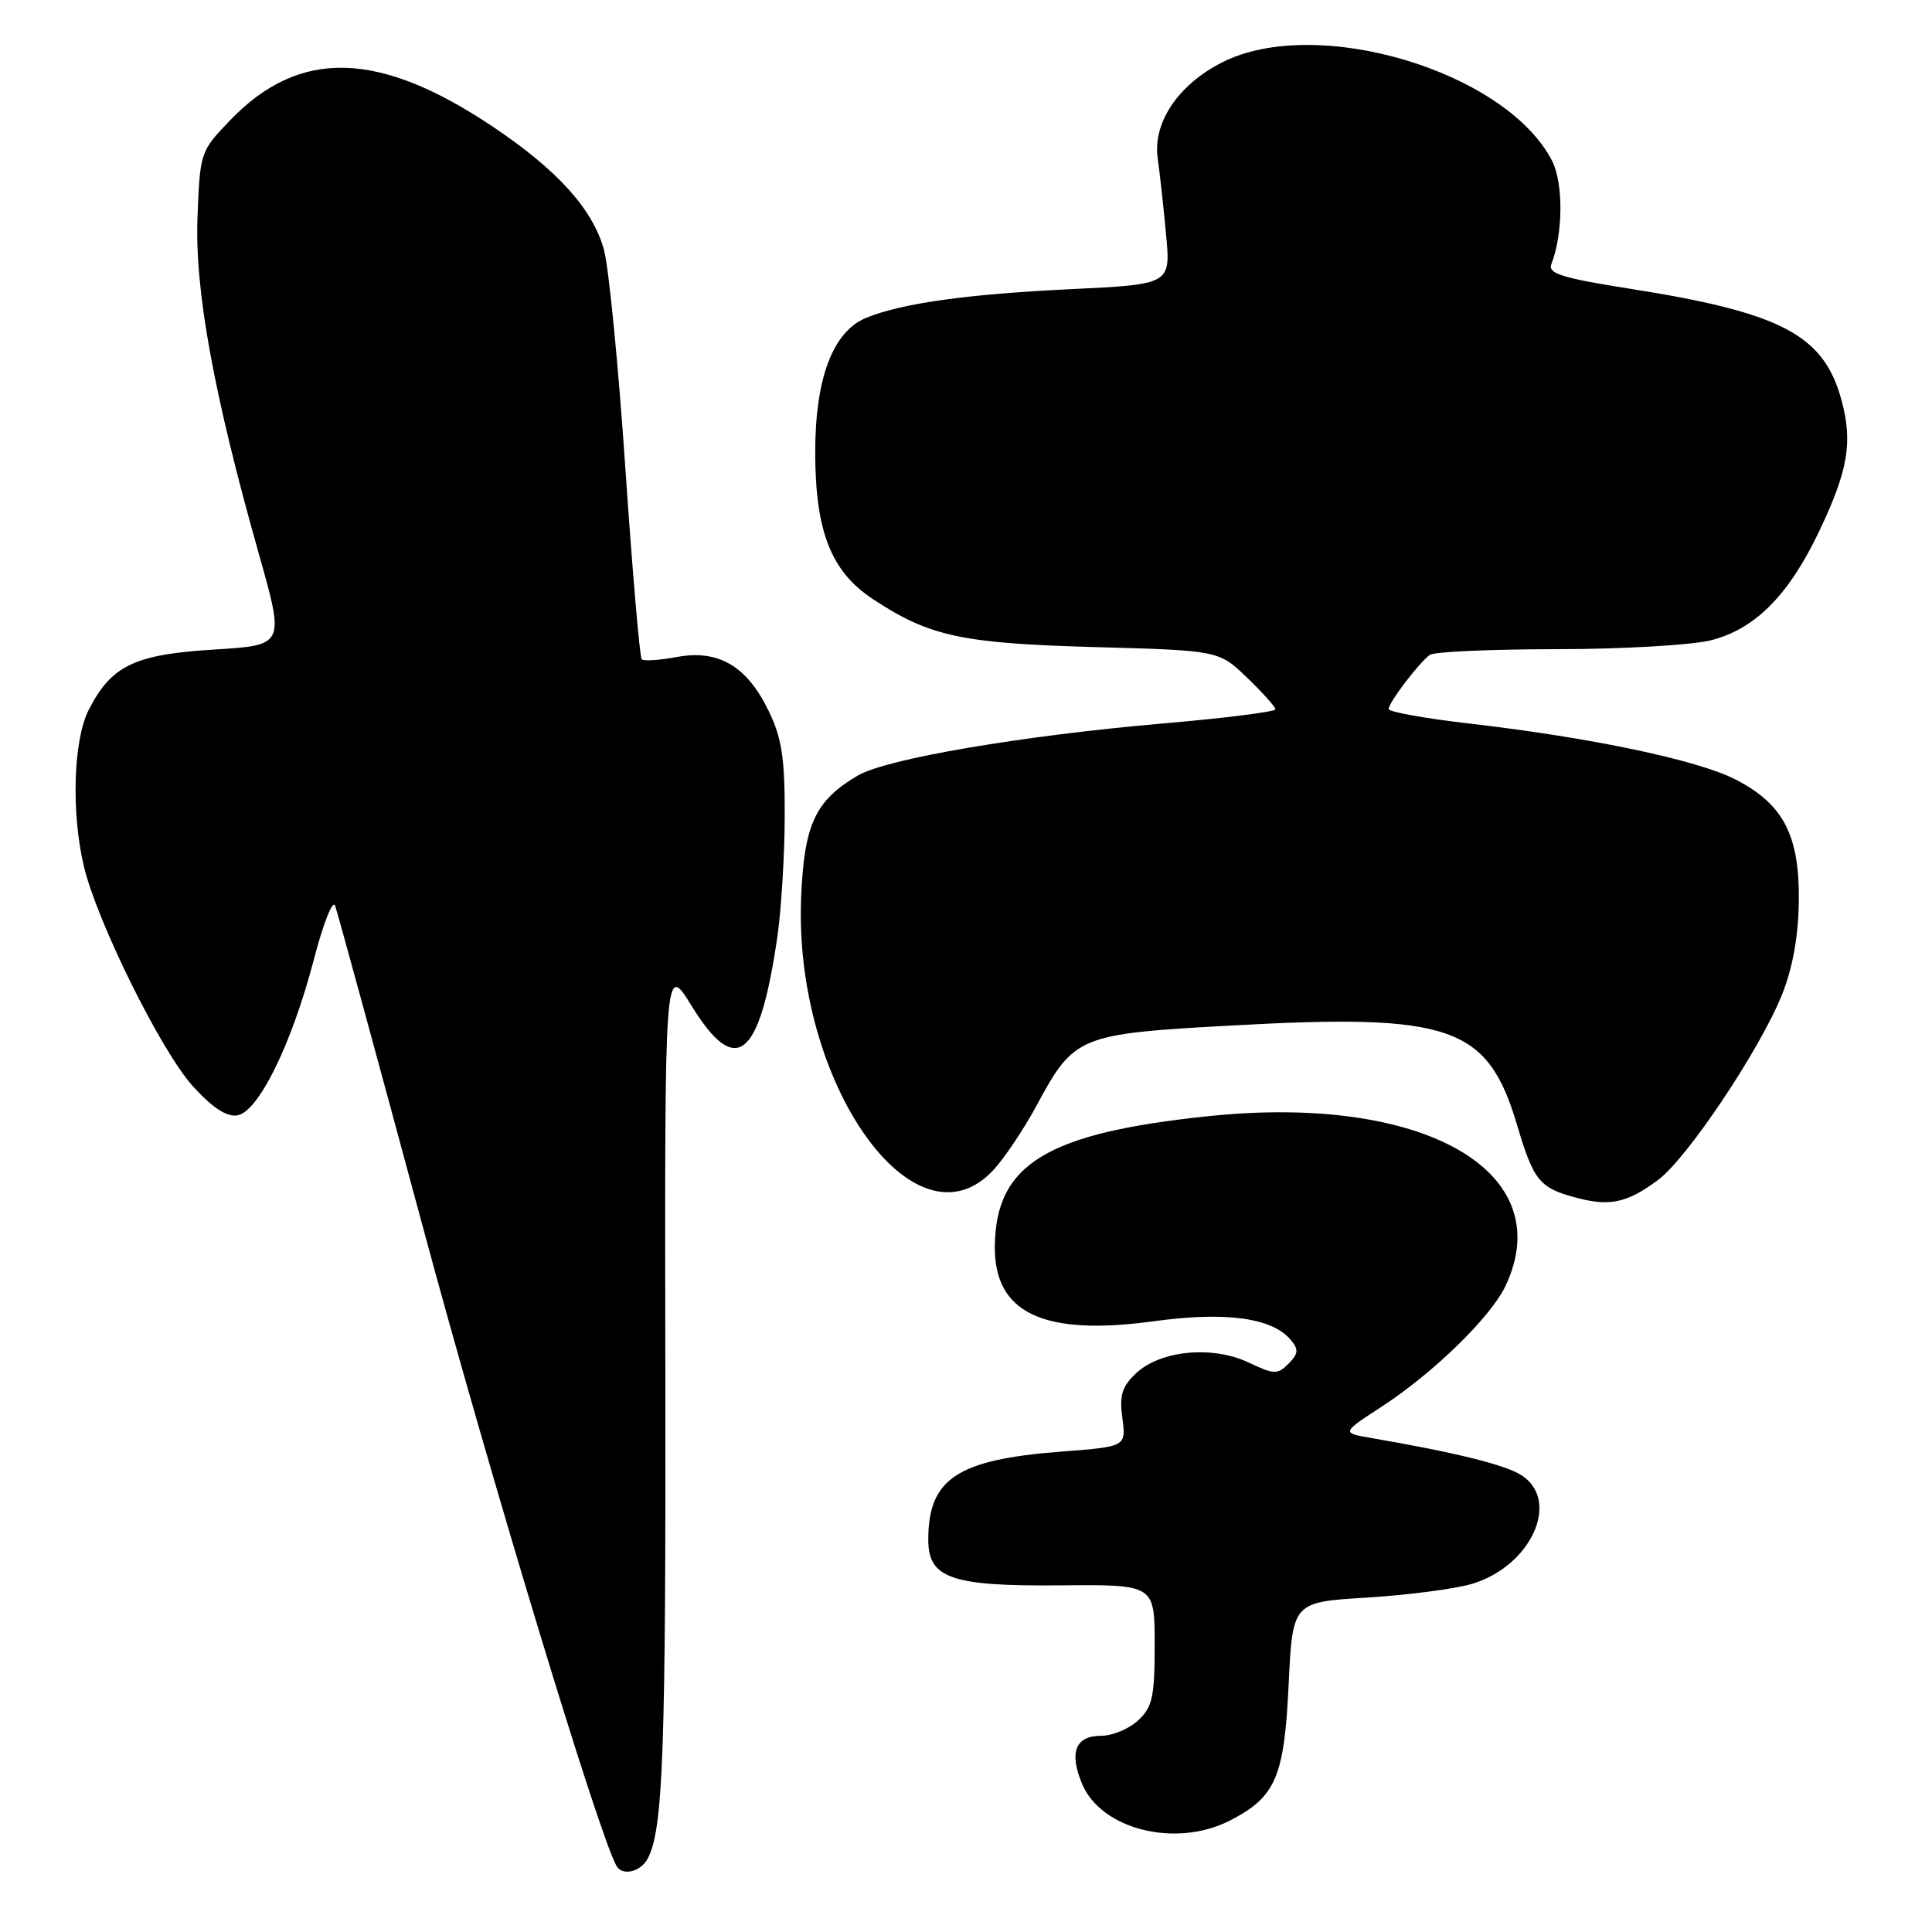 <?xml version="1.0" encoding="UTF-8" standalone="no"?>
<!DOCTYPE svg PUBLIC "-//W3C//DTD SVG 1.1//EN" "http://www.w3.org/Graphics/SVG/1.1/DTD/svg11.dtd" >
<svg xmlns="http://www.w3.org/2000/svg" xmlns:xlink="http://www.w3.org/1999/xlink" version="1.1" viewBox="0 0 256 256">
 <g >
 <path fill="currentColor"
d=" M 85.84 246.25 C 87.88 242.32 88.24 232.10 88.16 181.00 C 88.07 127.50 88.07 127.50 91.65 133.30 C 97.54 142.85 100.66 140.32 103.01 124.09 C 103.53 120.47 103.97 113.25 103.98 108.07 C 104.00 100.45 103.59 97.78 101.86 94.22 C 98.98 88.26 95.22 86.04 89.72 87.05 C 87.40 87.48 85.29 87.62 85.03 87.36 C 84.77 87.11 83.80 75.76 82.87 62.15 C 81.95 48.54 80.67 35.49 80.04 33.15 C 78.59 27.75 73.86 22.51 65.26 16.76 C 50.17 6.65 39.65 6.41 30.50 15.93 C 26.54 20.05 26.50 20.18 26.17 28.80 C 25.80 38.47 28.30 52.19 34.33 73.50 C 37.72 85.50 37.72 85.50 28.34 86.07 C 17.80 86.72 14.75 88.19 11.75 94.07 C 9.72 98.06 9.42 107.69 11.12 114.81 C 12.87 122.16 21.34 139.26 25.53 143.90 C 28.09 146.73 30.00 148.00 31.41 147.80 C 34.21 147.40 38.64 138.41 41.57 127.20 C 42.81 122.41 44.09 119.17 44.40 120.00 C 44.71 120.83 49.93 139.95 56.01 162.50 C 64.80 195.16 79.31 243.04 81.69 247.25 C 82.47 248.62 84.92 248.03 85.84 246.25 Z  M 162.93 241.25 C 169.03 238.14 170.17 235.51 170.75 223.25 C 171.27 212.29 171.27 212.29 181.13 211.69 C 186.55 211.35 192.82 210.54 195.05 209.87 C 202.87 207.53 206.82 198.89 201.64 195.50 C 199.52 194.11 192.96 192.48 181.63 190.53 C 177.75 189.86 177.75 189.86 183.13 186.36 C 189.99 181.87 197.52 174.53 199.48 170.41 C 206.69 155.21 188.66 144.91 160.09 147.90 C 138.70 150.14 131.97 154.23 131.82 165.07 C 131.70 173.99 138.21 177.08 152.91 175.07 C 162.43 173.76 168.60 174.61 171.05 177.56 C 172.10 178.83 172.04 179.38 170.73 180.70 C 169.27 182.16 168.82 182.14 165.43 180.53 C 160.65 178.27 153.77 178.93 150.54 181.96 C 148.66 183.73 148.31 184.87 148.72 187.92 C 149.22 191.69 149.22 191.69 140.55 192.35 C 126.81 193.41 123.00 195.95 123.00 204.04 C 123.00 209.14 126.08 210.20 140.47 210.07 C 153.00 209.95 153.00 209.95 153.00 217.94 C 153.00 224.86 152.71 226.19 150.81 227.96 C 149.61 229.08 147.41 230.00 145.92 230.00 C 142.50 230.00 141.63 232.18 143.38 236.37 C 145.91 242.42 155.79 244.89 162.93 241.25 Z  M 219.69 156.36 C 223.57 153.48 233.17 139.13 236.11 131.83 C 237.53 128.29 238.29 124.14 238.35 119.48 C 238.47 110.70 236.33 106.56 229.97 103.29 C 224.96 100.71 210.86 97.74 194.75 95.88 C 188.84 95.20 184.00 94.33 184.00 93.95 C 184.00 93.10 188.06 87.76 189.47 86.77 C 190.03 86.36 197.61 86.02 206.31 86.02 C 215.00 86.01 224.16 85.48 226.67 84.85 C 232.53 83.38 236.98 78.91 241.00 70.50 C 244.88 62.36 245.52 58.66 244.02 53.06 C 241.67 44.35 236.07 41.41 215.73 38.22 C 206.95 36.83 205.08 36.24 205.56 35.01 C 207.13 30.97 207.17 24.23 205.64 21.28 C 199.51 9.42 174.45 1.94 161.97 8.25 C 156.13 11.20 152.73 16.24 153.40 20.97 C 153.68 22.91 154.18 27.47 154.51 31.09 C 155.13 37.68 155.13 37.68 141.80 38.32 C 128.09 38.98 119.53 40.18 114.79 42.11 C 110.35 43.91 108.00 50.15 108.02 60.07 C 108.05 70.45 110.14 75.75 115.67 79.39 C 123.14 84.32 127.42 85.25 145.00 85.74 C 161.50 86.19 161.50 86.19 165.25 89.80 C 167.31 91.78 169.00 93.67 169.00 93.99 C 169.00 94.31 162.36 95.15 154.25 95.85 C 135.45 97.47 117.48 100.53 113.67 102.76 C 108.00 106.09 106.53 109.26 106.15 119.07 C 105.20 143.46 121.16 166.13 131.55 155.12 C 133.04 153.54 135.67 149.63 137.38 146.44 C 142.33 137.25 142.94 137.00 163.09 135.89 C 192.31 134.27 197.11 135.94 201.02 149.07 C 203.24 156.53 203.98 157.42 209.00 158.74 C 213.35 159.88 215.63 159.37 219.69 156.36 Z "/>
</g>
</svg>